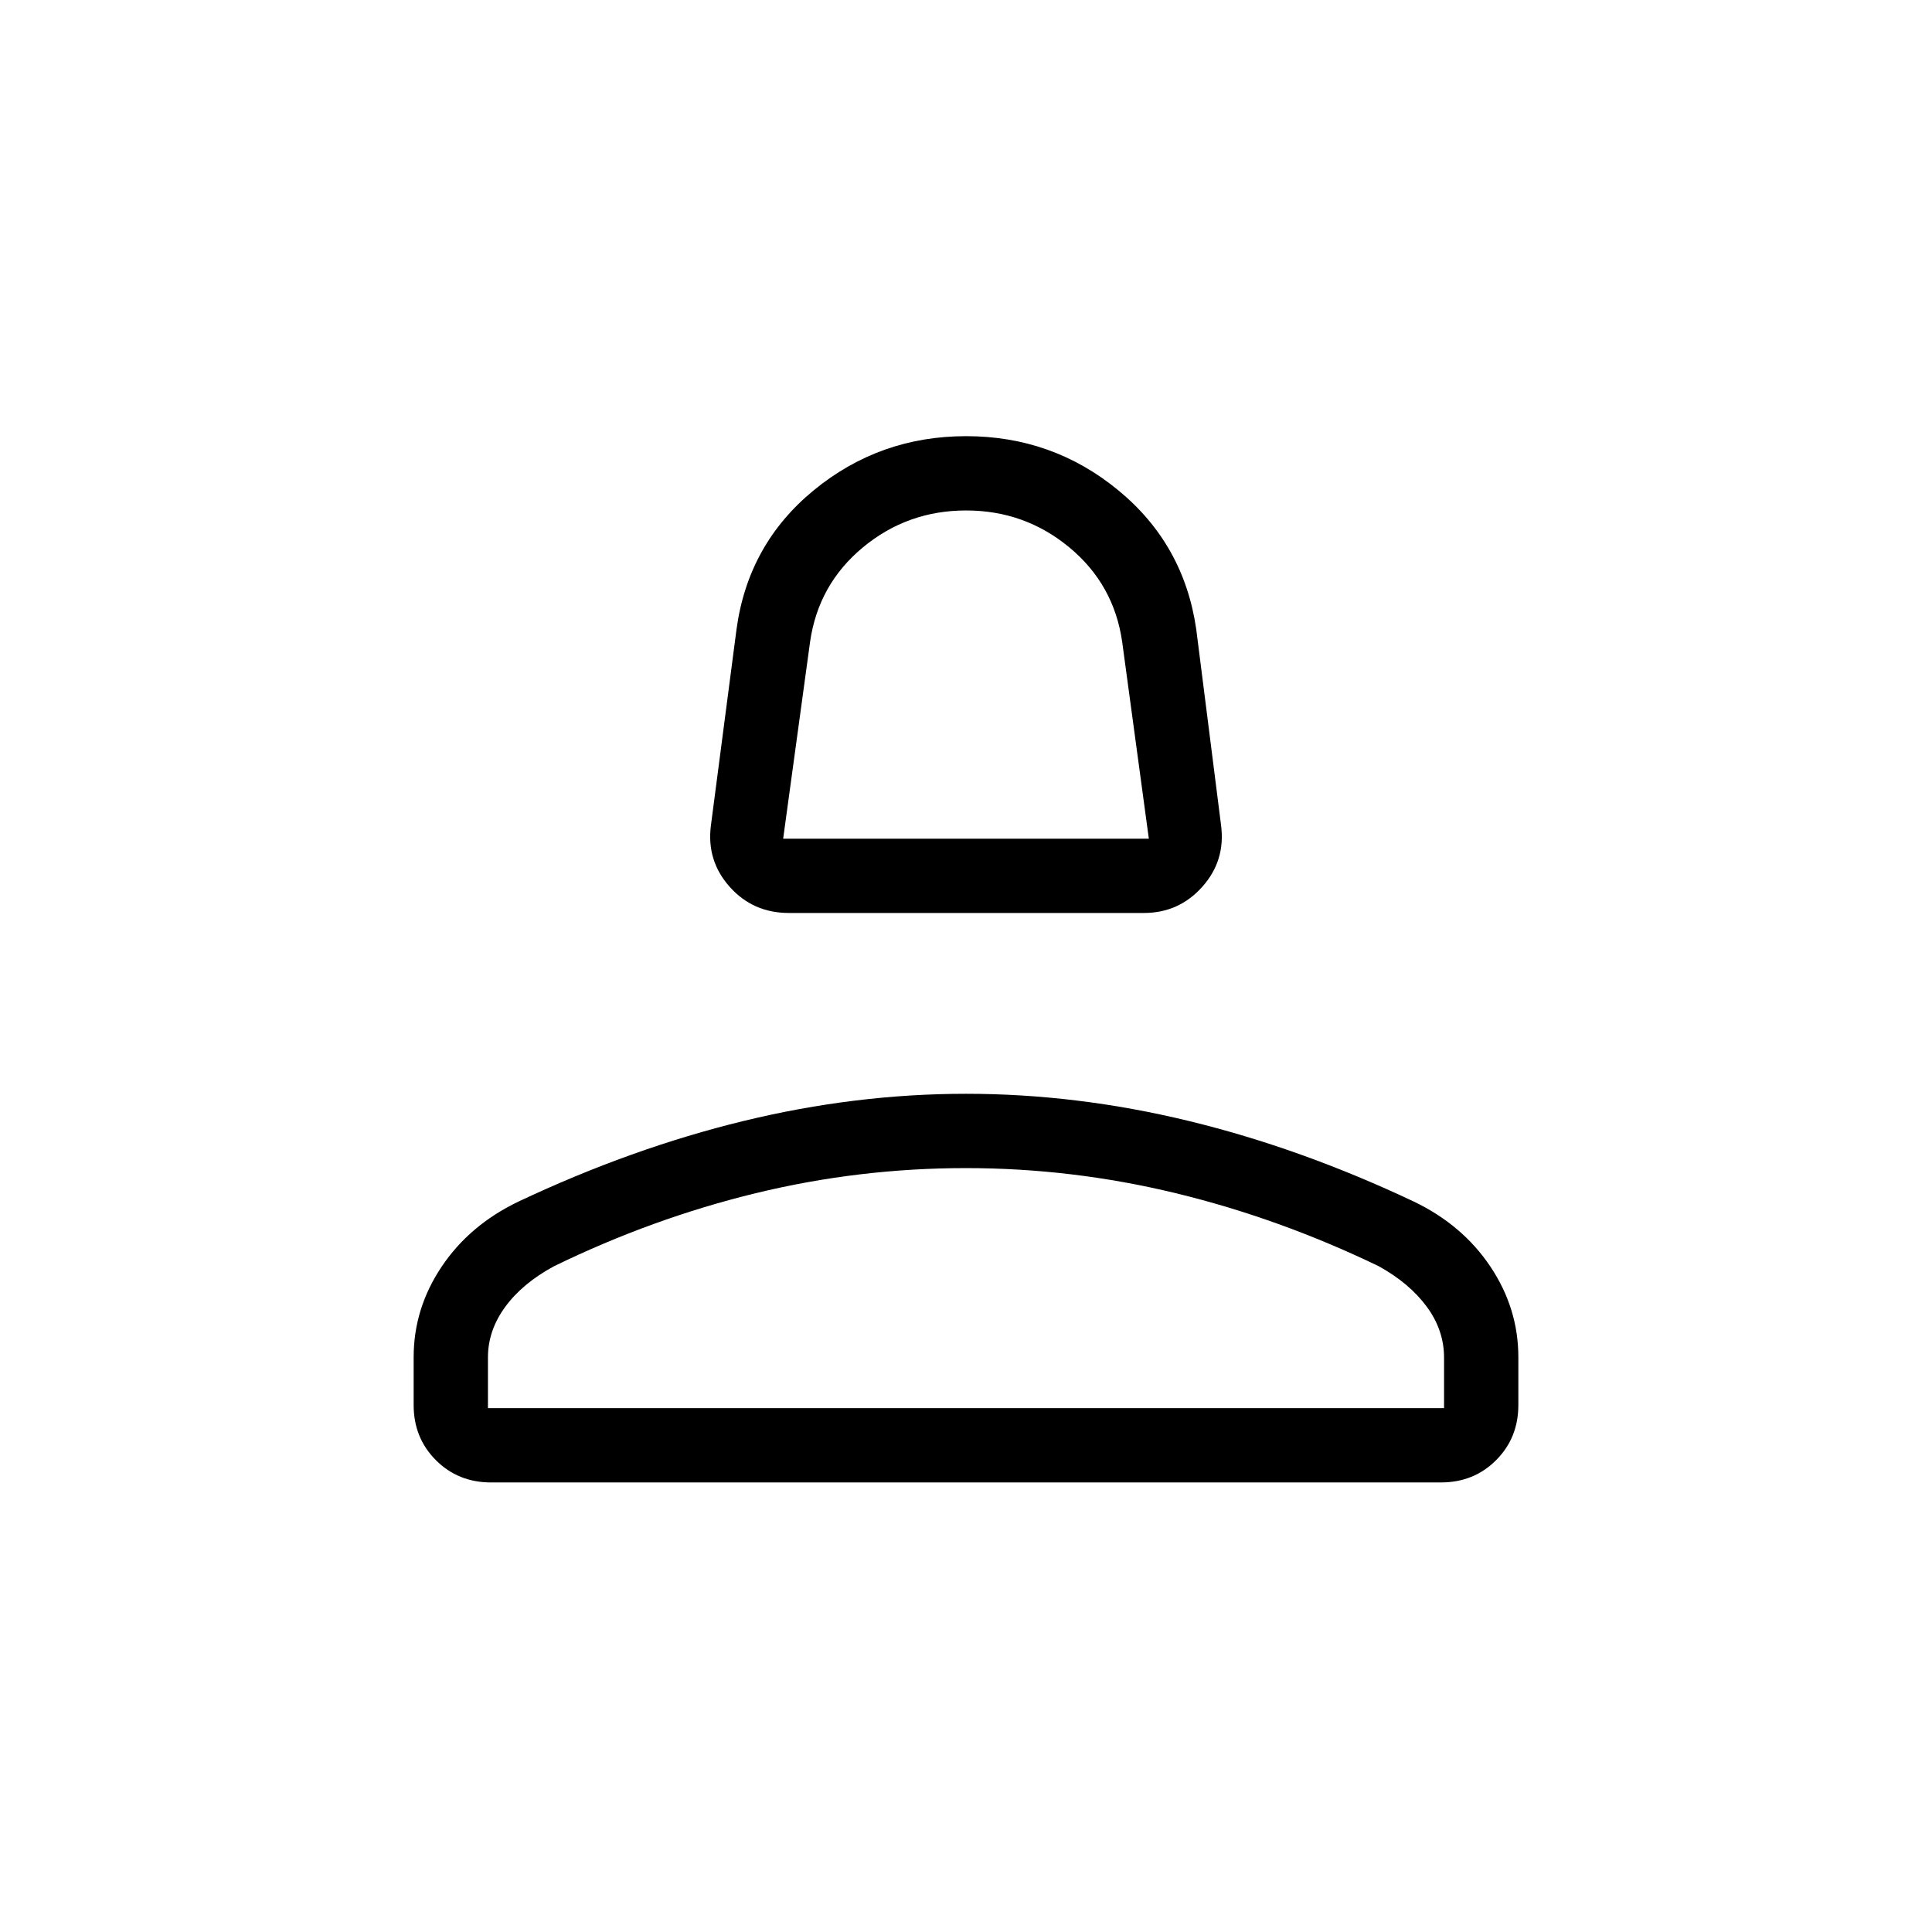 <svg xmlns="http://www.w3.org/2000/svg" height="24" viewBox="0 -960 960 960" width="24"><path d="M391.96-506.35q-17.76 0-29.34-12.94-11.58-12.94-9.39-30.4l12.73-97.54q5.74-42.38 38.46-69.21 32.72-26.83 75.65-26.83 42.93 0 75.6 26.89 32.68 26.88 38.75 69.15l12.35 97.54q2.19 17.46-9.42 30.4-11.61 12.94-28.93 12.94H391.96Zm-2.81-36.92h181.7l-13.25-97.81q-4.08-28.53-26.23-46.9-22.15-18.37-51.32-18.37T428.76-688q-22.12 18.35-26.23 46.88l-13.38 97.85Zm90.85 0ZM205.54-261.85v-23.76q0-24.2 13.86-44.91 13.86-20.71 38.07-32.35 56.25-26.56 111.87-40.09 55.62-13.54 110.67-13.54 55.05 0 110.75 13.52t111.86 40.08q24.18 11.64 38.01 32.36 13.83 20.72 13.83 44.92v23.77q0 16.35-11.06 27.41-11.05 11.06-27.4 11.06H244q-16.35 0-27.4-11.06-11.06-11.06-11.06-27.41Zm36.92 1.54h475.08v-25.13q0-13.6-8.58-25.25-8.58-11.66-23.84-20.12-49.37-23.81-100.85-36.29-51.47-12.48-104.32-12.48-53.19 0-104.5 12.48-51.3 12.48-100.18 36.29-15.65 8.46-24.23 20.19t-8.58 25.08v25.23Zm237.54 0Z"/></svg>